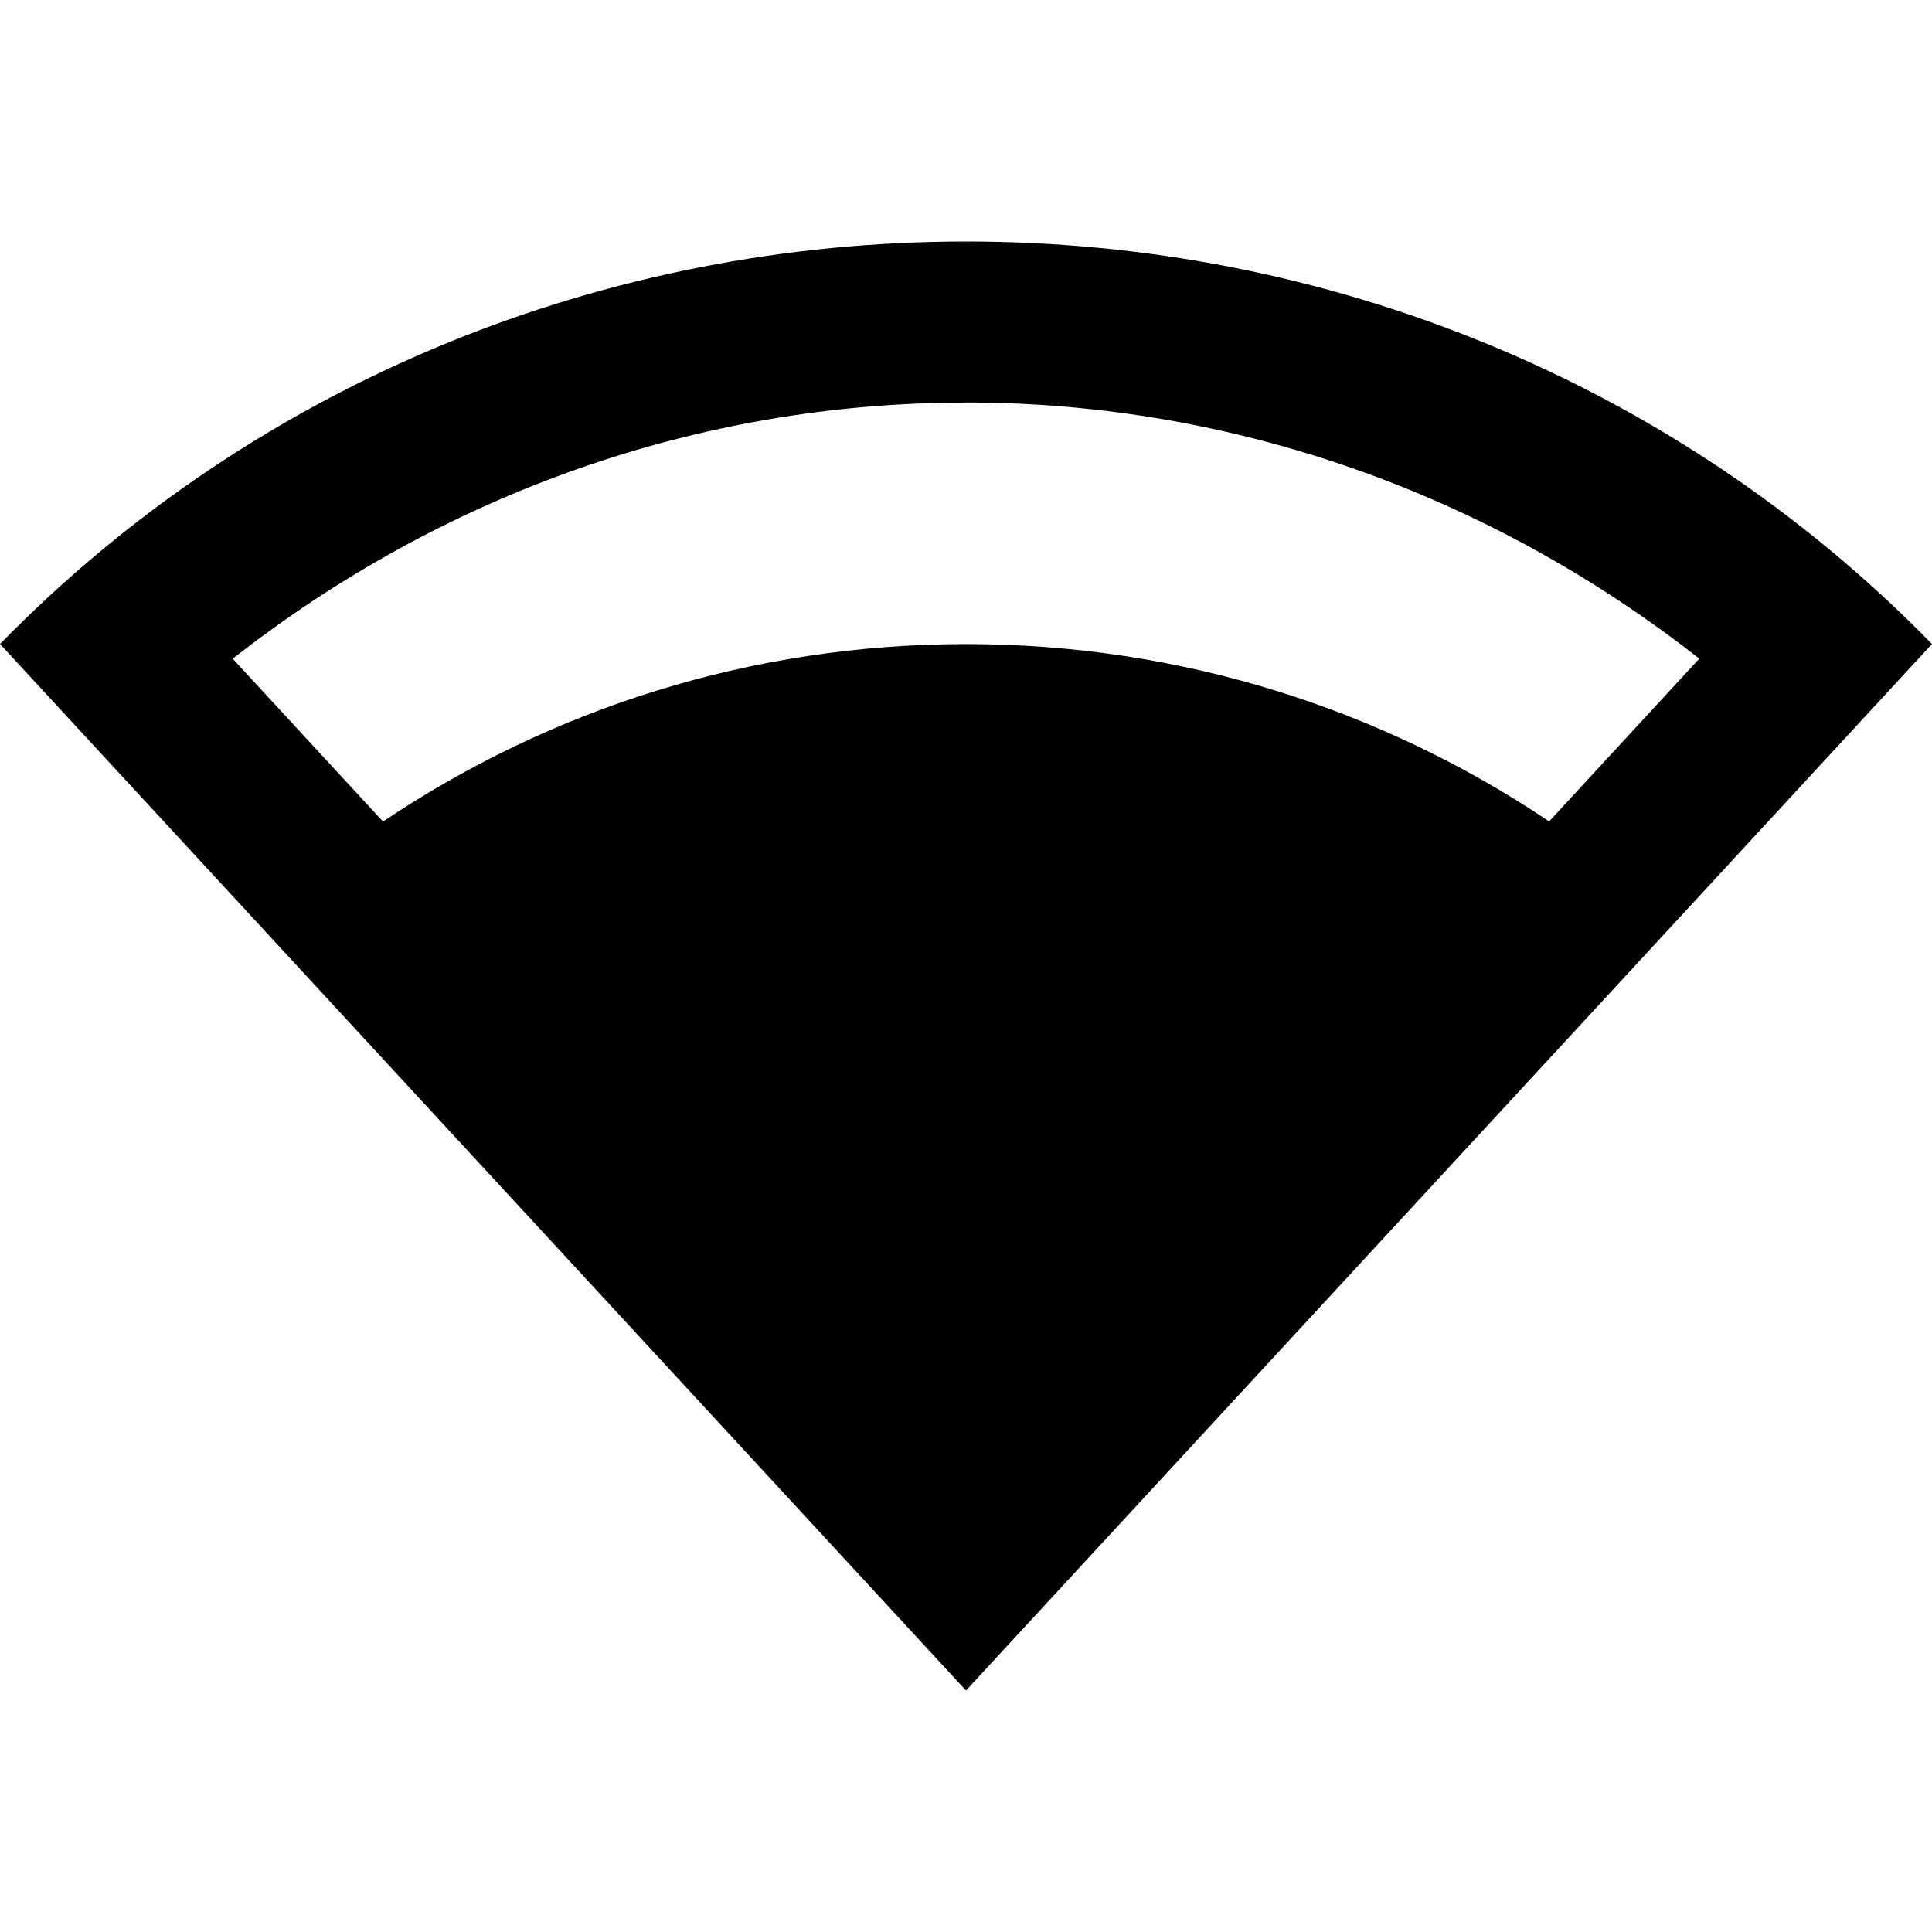 <svg version="1.1" viewBox="0 0 24 24" xmlns="http://www.w3.org/2000/svg">
 <path d="m12 3c-4.456 0-8.797 1.722-12 5l12 13 12-13c-3.21-3.285-7.552-5-12-5zm0 2c3.306 0 6.49 1.127 9.109 3.182l-1.865 2.022c-2.07-1.391-4.563-2.203-7.244-2.203-2.682 0-5.172 0.814-7.242 2.205l-1.867-2.023c2.615-2.052 5.798-3.182 9.109-3.182z"/>
</svg>
